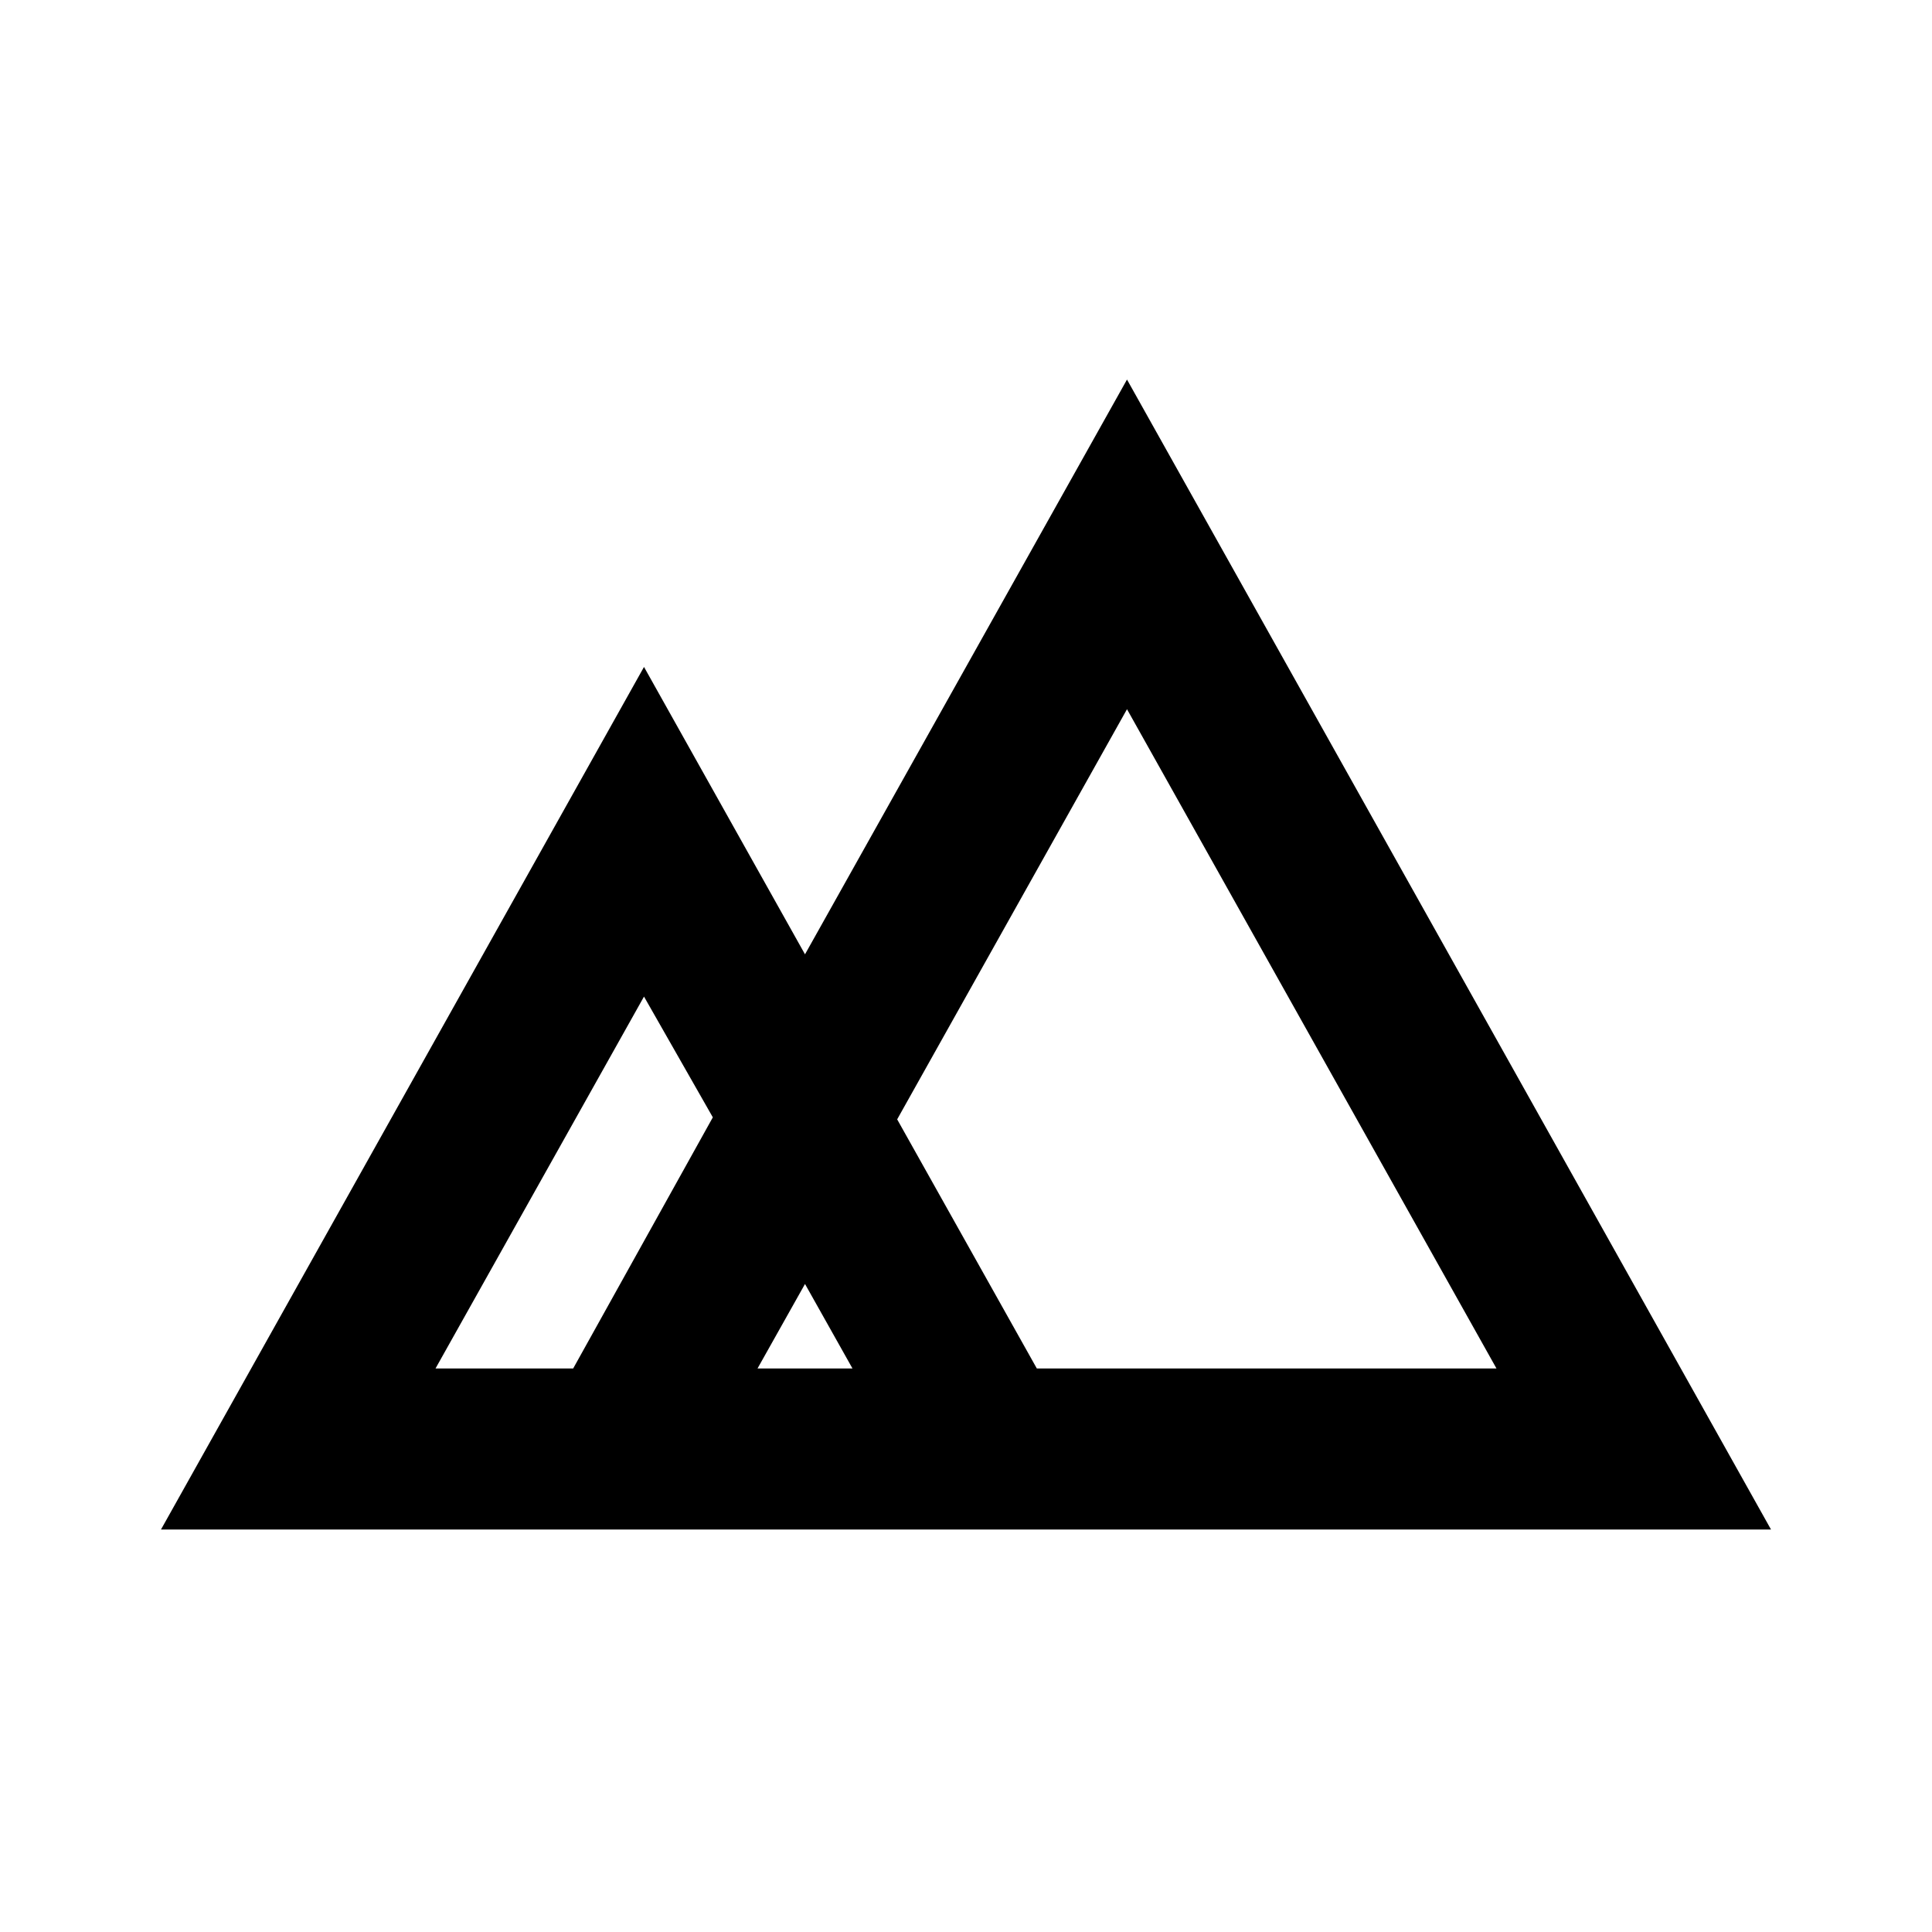 <svg xmlns="http://www.w3.org/2000/svg" viewBox="0 0 48 48"><path d="M28,9.43,20,23.71l-4-7.14L4,38H44ZM10.82,34,16,24.76l1.71,3L14.24,34Zm8,0L20,31.9,21.18,34Zm6.94,0-3.47-6.19L28,17.62,37.18,34Z"/><rect width="48" height="48" style="fill:none"/></svg>